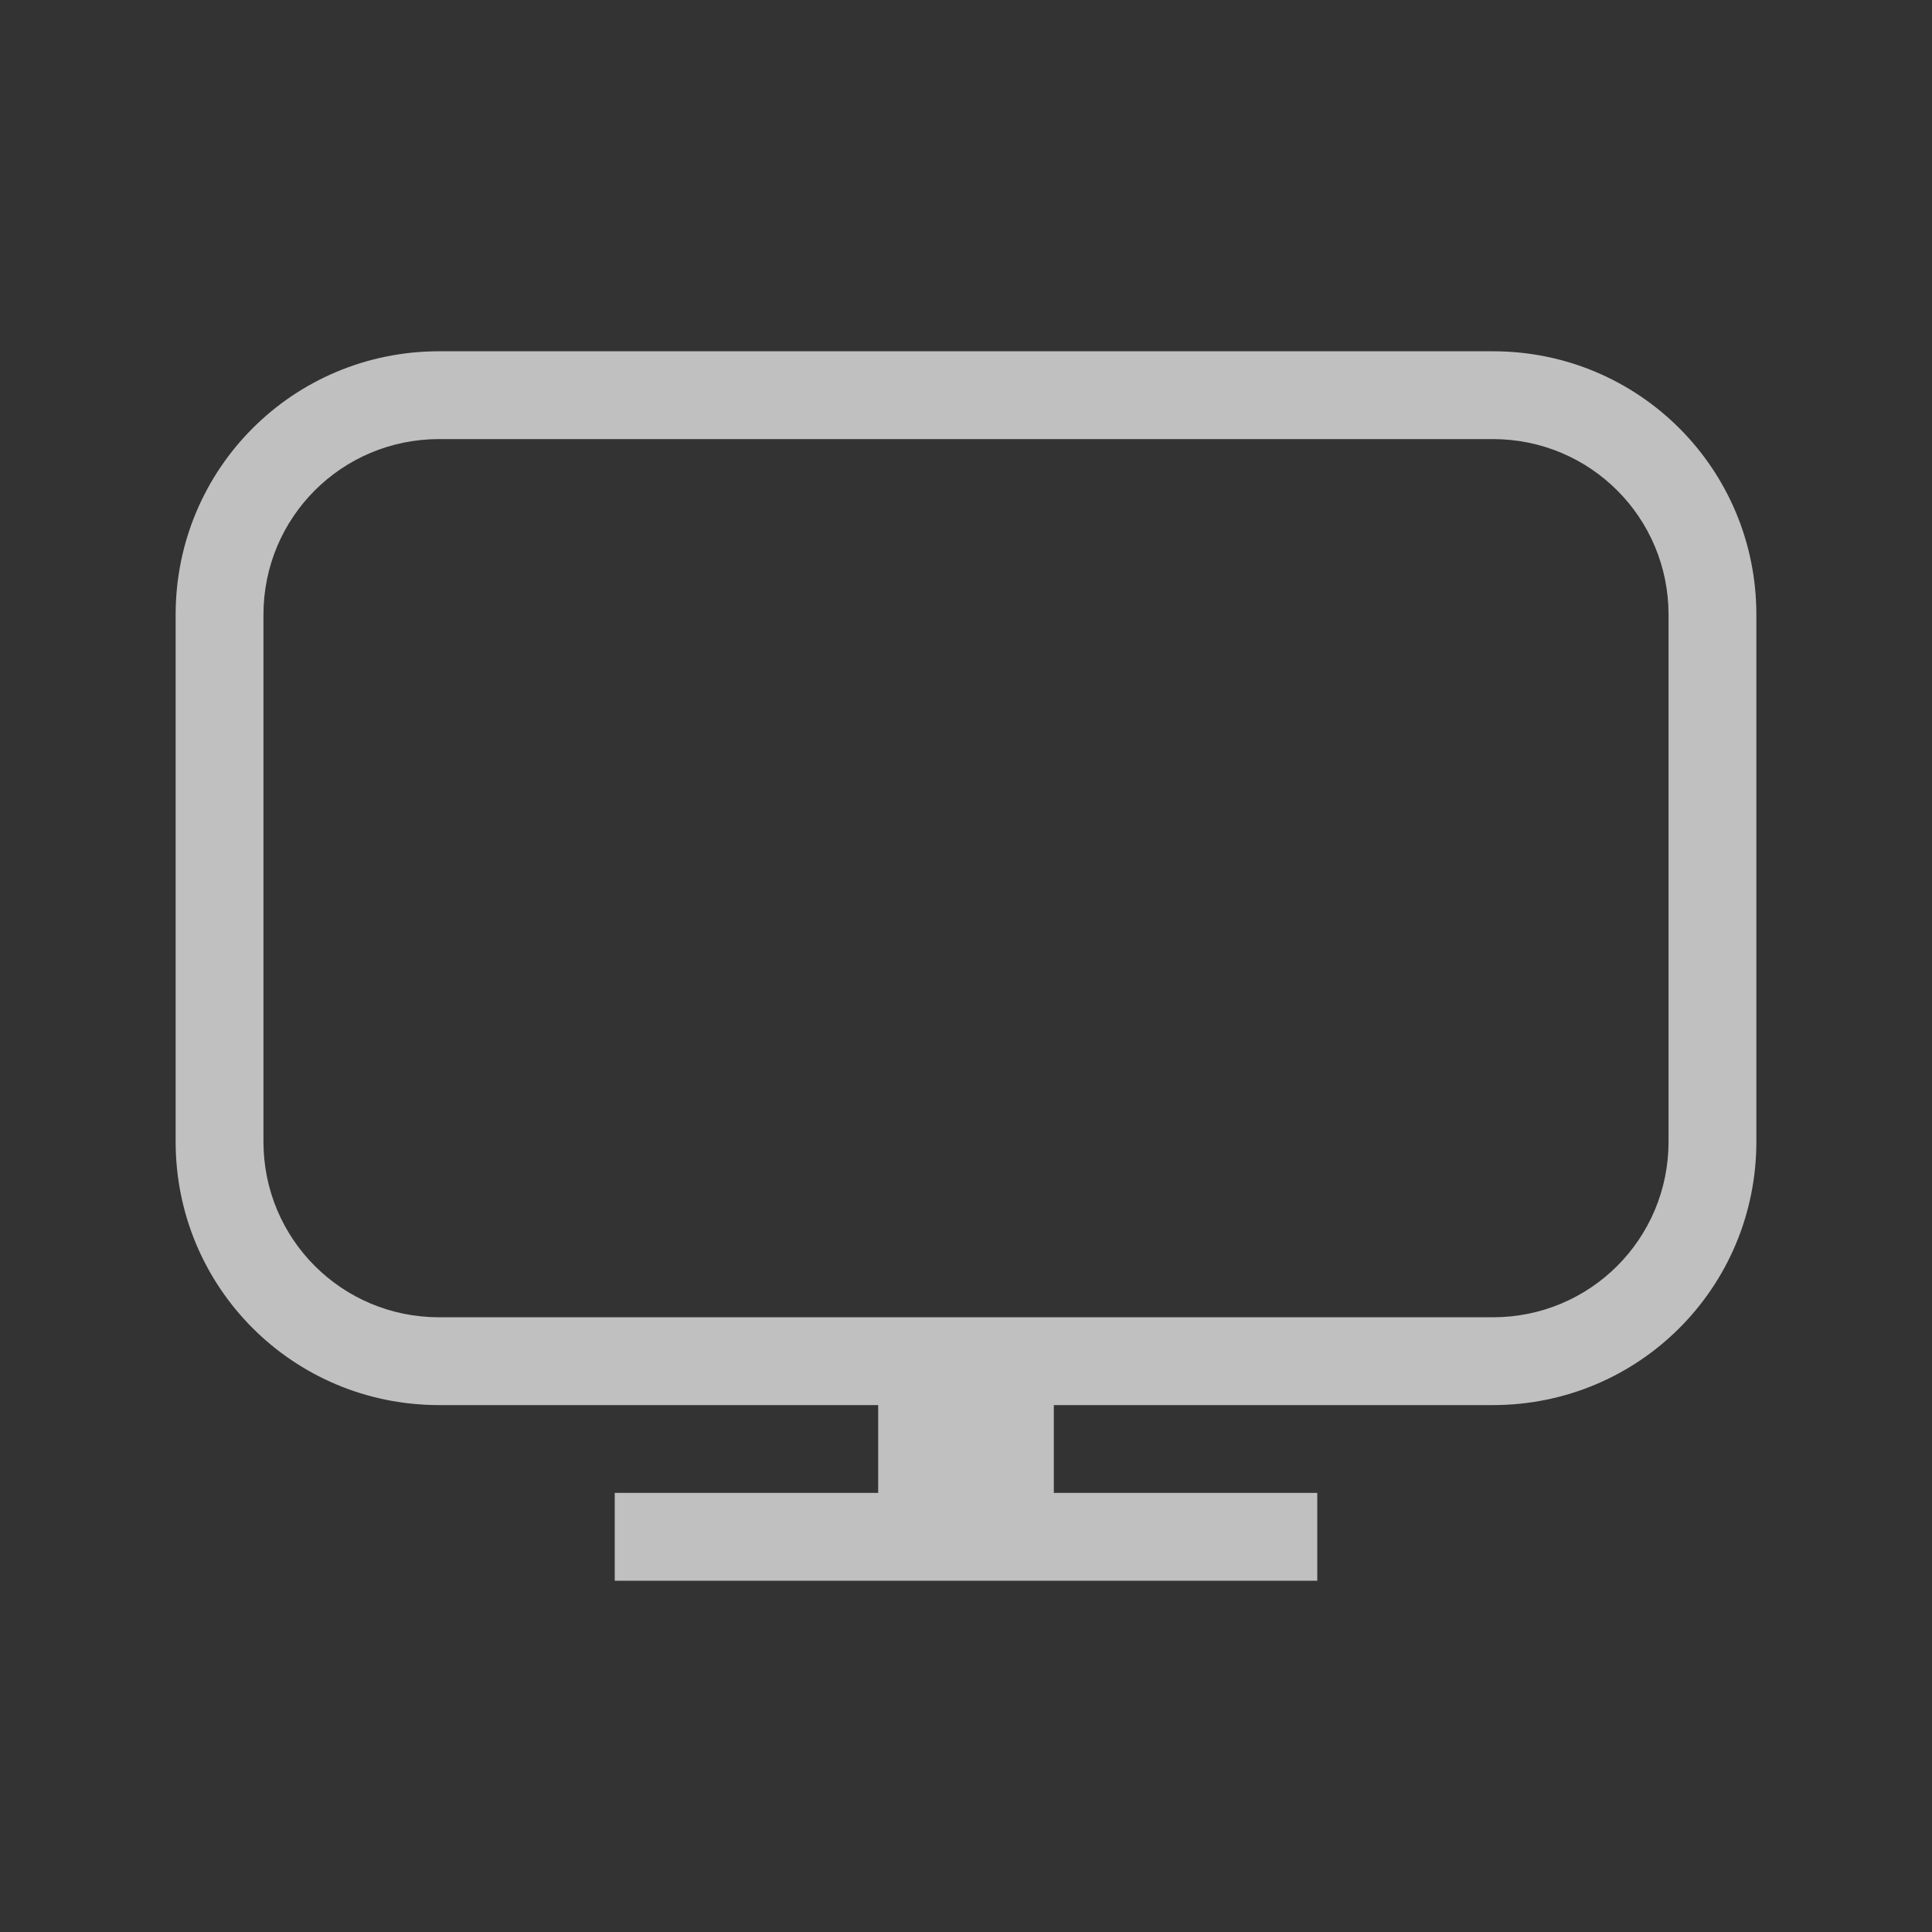 <svg xmlns="http://www.w3.org/2000/svg" viewBox="0 0 22 22">
    <rect x="0" y="0" width="22" height="22" fill="#333333" stroke="none"/>
    <path fill="currentColor" d="M5 4C3.338 4 2 5.338 2 7v6c0 1.662 1.338 3 3 3h5v1H7v1h8v-1h-3v-1h5c1.662 0 3-1.338 3-3V7c0-1.662-1.338-3-3-3H5zm0 1h12c1.108 0 2 .892 2 2v6c0 1.108-.892 2-2 2H5c-1.108 0-2-.892-2-2V7c0-1.108.892-2 2-2z" style="color:#fdfdfd;opacity:.7"/>
</svg>
